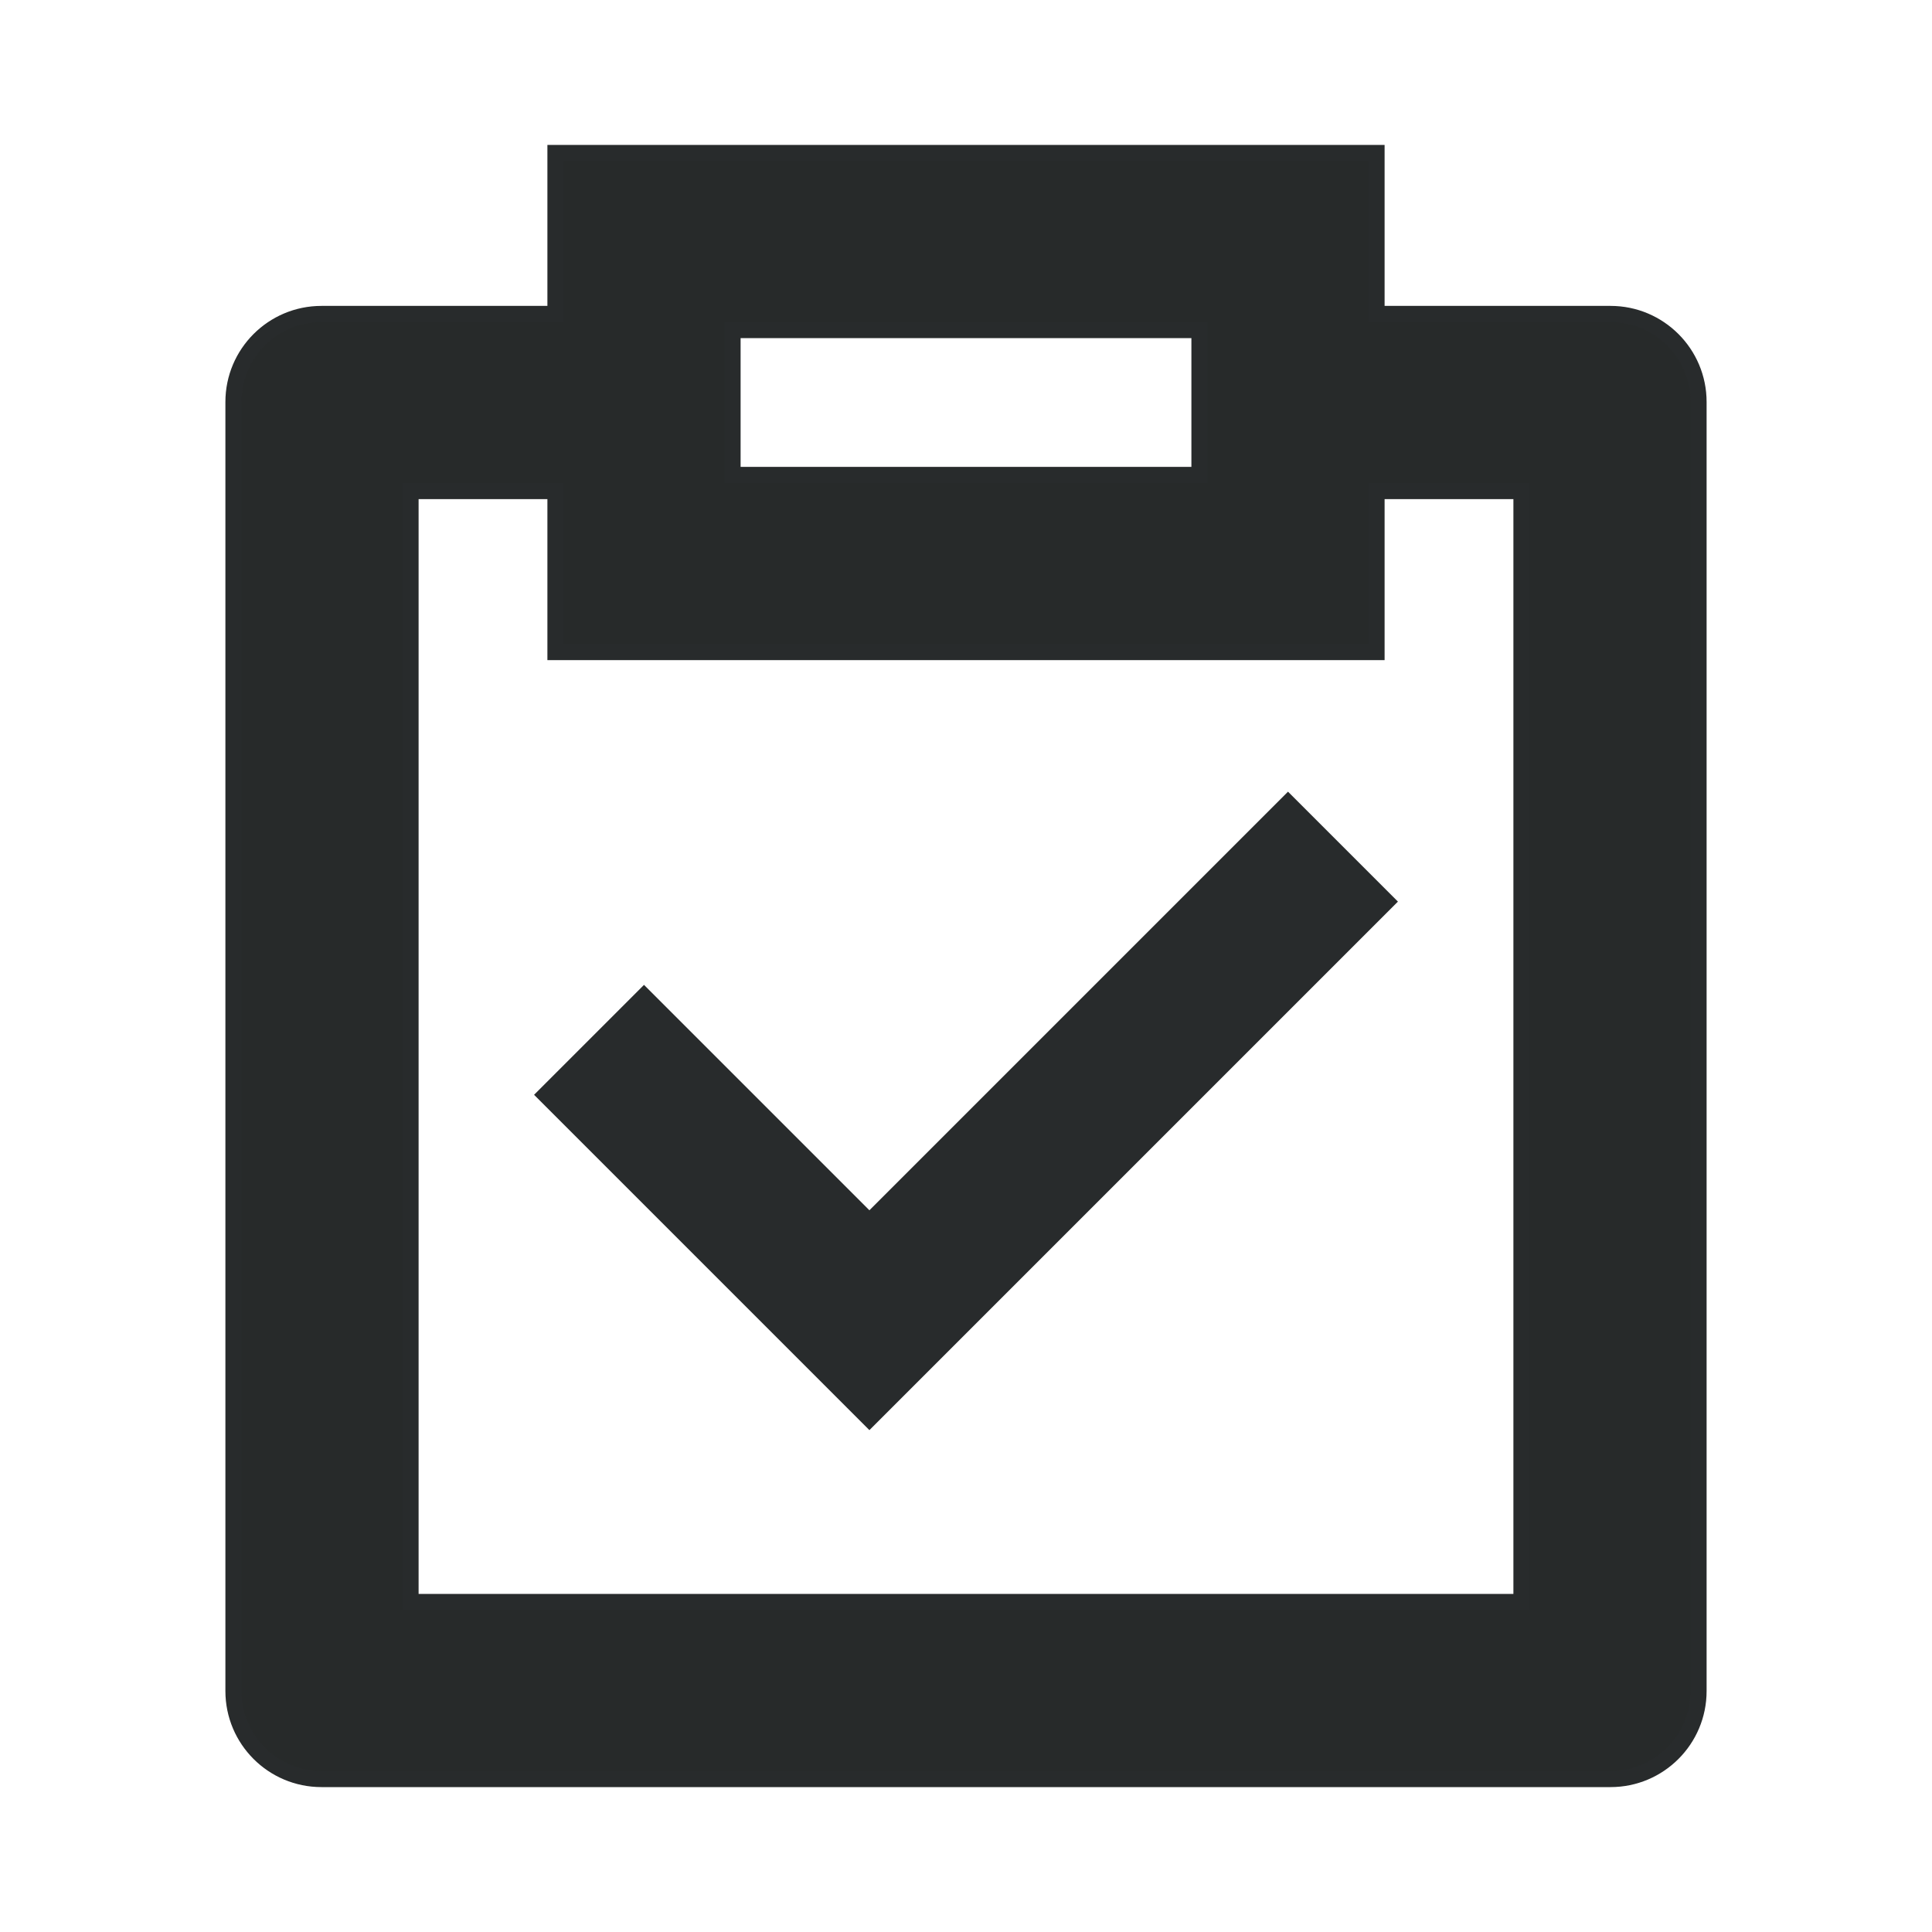 <svg width="120" height="120" viewBox="0 0 120 120" fill="none" xmlns="http://www.w3.org/2000/svg">
<path d="M35 9.5H34.5V10V19.5H19.967C16.949 19.5 14.5 21.948 14.5 24.967V105.033C14.5 108.052 16.948 110.5 19.967 110.5H100.033C103.052 110.5 105.5 108.052 105.5 105.033V24.967C105.5 21.949 103.052 19.5 100.033 19.5H85.5V10V9.5H85H35ZM85 40.5H85.5V40V30.5H94.5V99.5H25.5V30.5H34.5V40V40.5H35H85ZM74.5 29.5H45.5V20.5H74.5V29.5Z" fill="#272A2A" stroke="#282B2C"/>
<path d="M54 76.586L40.707 63.293L40 62.586L39.293 63.293L35.293 67.293L34.586 68L35.293 68.707L53.293 86.707L54 87.414L54.707 86.707L84.707 56.707L85.414 56L84.707 55.293L80.707 51.293L80 50.586L79.293 51.293L54 76.586Z" fill="#282B2C" stroke="#282B2C" stroke-width="2"/>
</svg>
